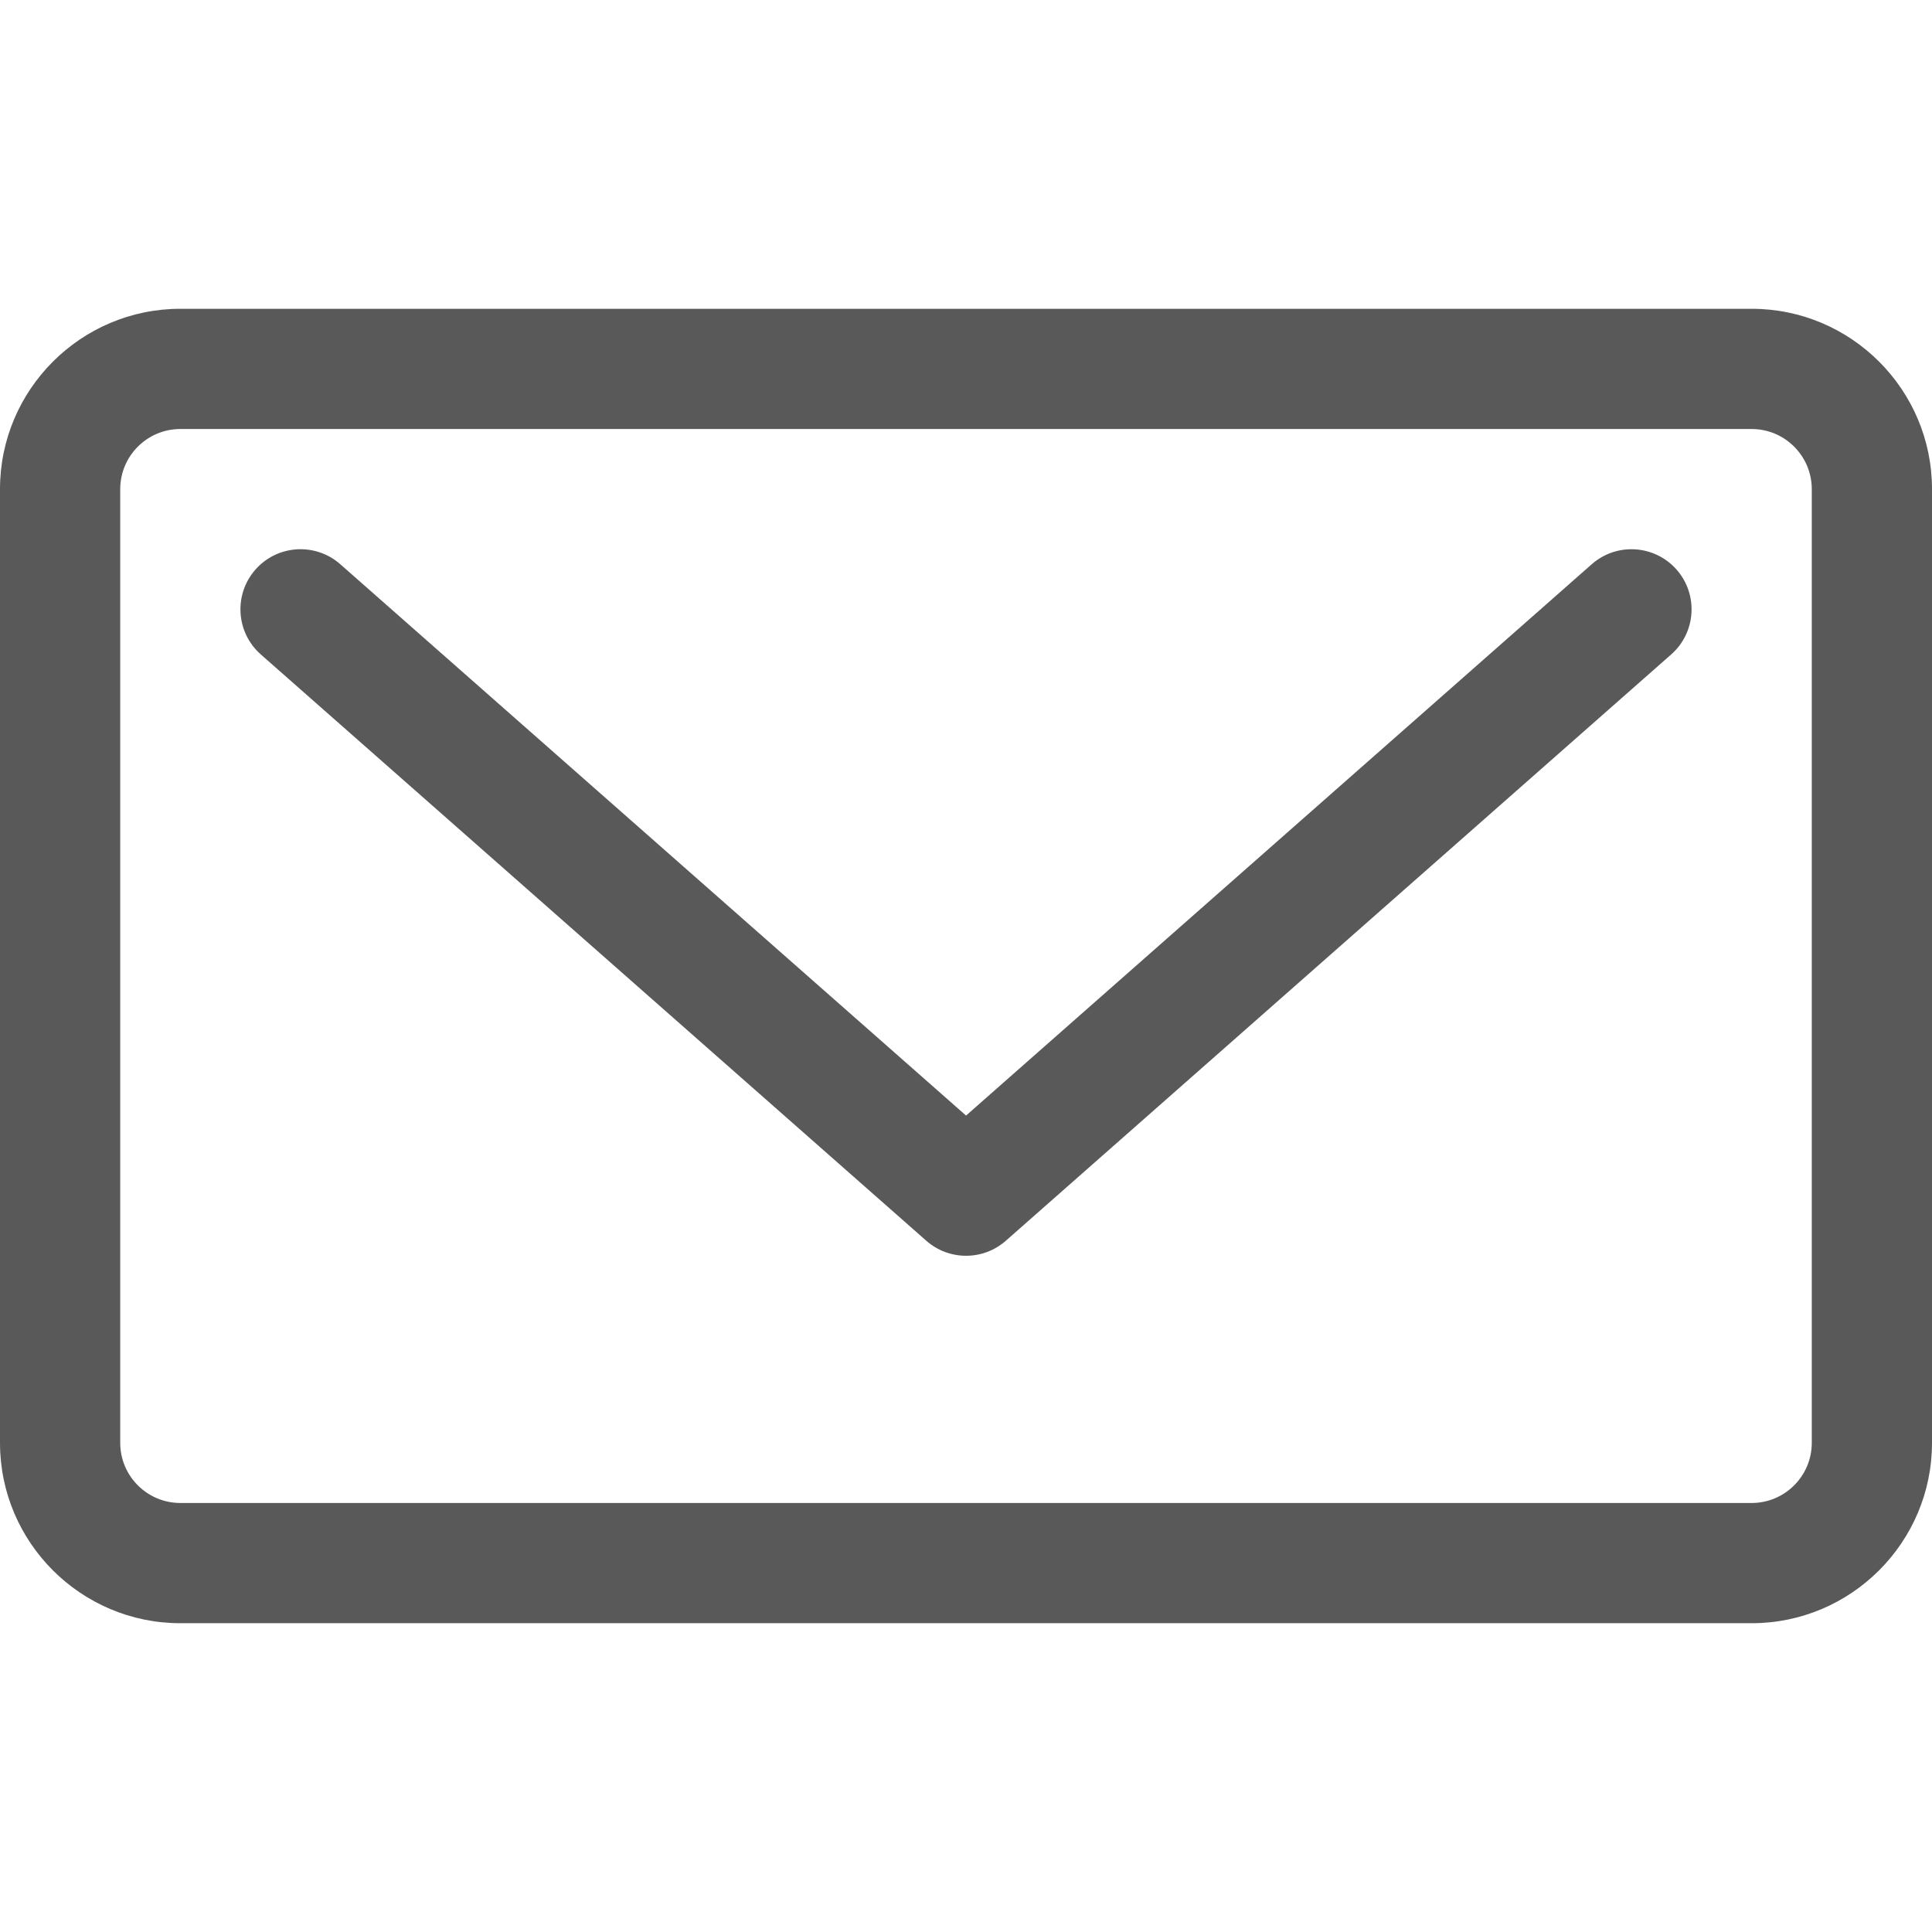 <svg width="70" height="70" viewBox="0 0 70 70" fill="none" xmlns="http://www.w3.org/2000/svg">
<path d="M57.671 20.444L35.002 40.419L12.329 20.443C11.427 19.648 10.05 19.735 9.255 20.637C8.461 21.54 8.547 22.916 9.45 23.712L33.563 44.956C33.974 45.318 34.489 45.499 35.003 45.499C35.517 45.499 36.031 45.318 36.443 44.955L60.551 23.711C61.453 22.916 61.54 21.54 60.745 20.637C59.949 19.736 58.573 19.648 57.671 20.444Z" fill="#595959"/>
<path d="M63.466 11.188H6.534C2.931 11.188 0 14.119 0 17.722V52.278C0 55.881 2.931 58.812 6.534 58.812H63.466C67.069 58.812 70 55.881 70 52.278V17.722C70 14.119 67.069 11.188 63.466 11.188ZM65.644 52.278C65.644 53.479 64.667 54.456 63.466 54.456H6.534C5.333 54.456 4.356 53.479 4.356 52.278V17.722C4.356 16.521 5.333 15.544 6.534 15.544H63.466C64.667 15.544 65.644 16.521 65.644 17.722V52.278Z" fill="#595959"/>
</svg>
